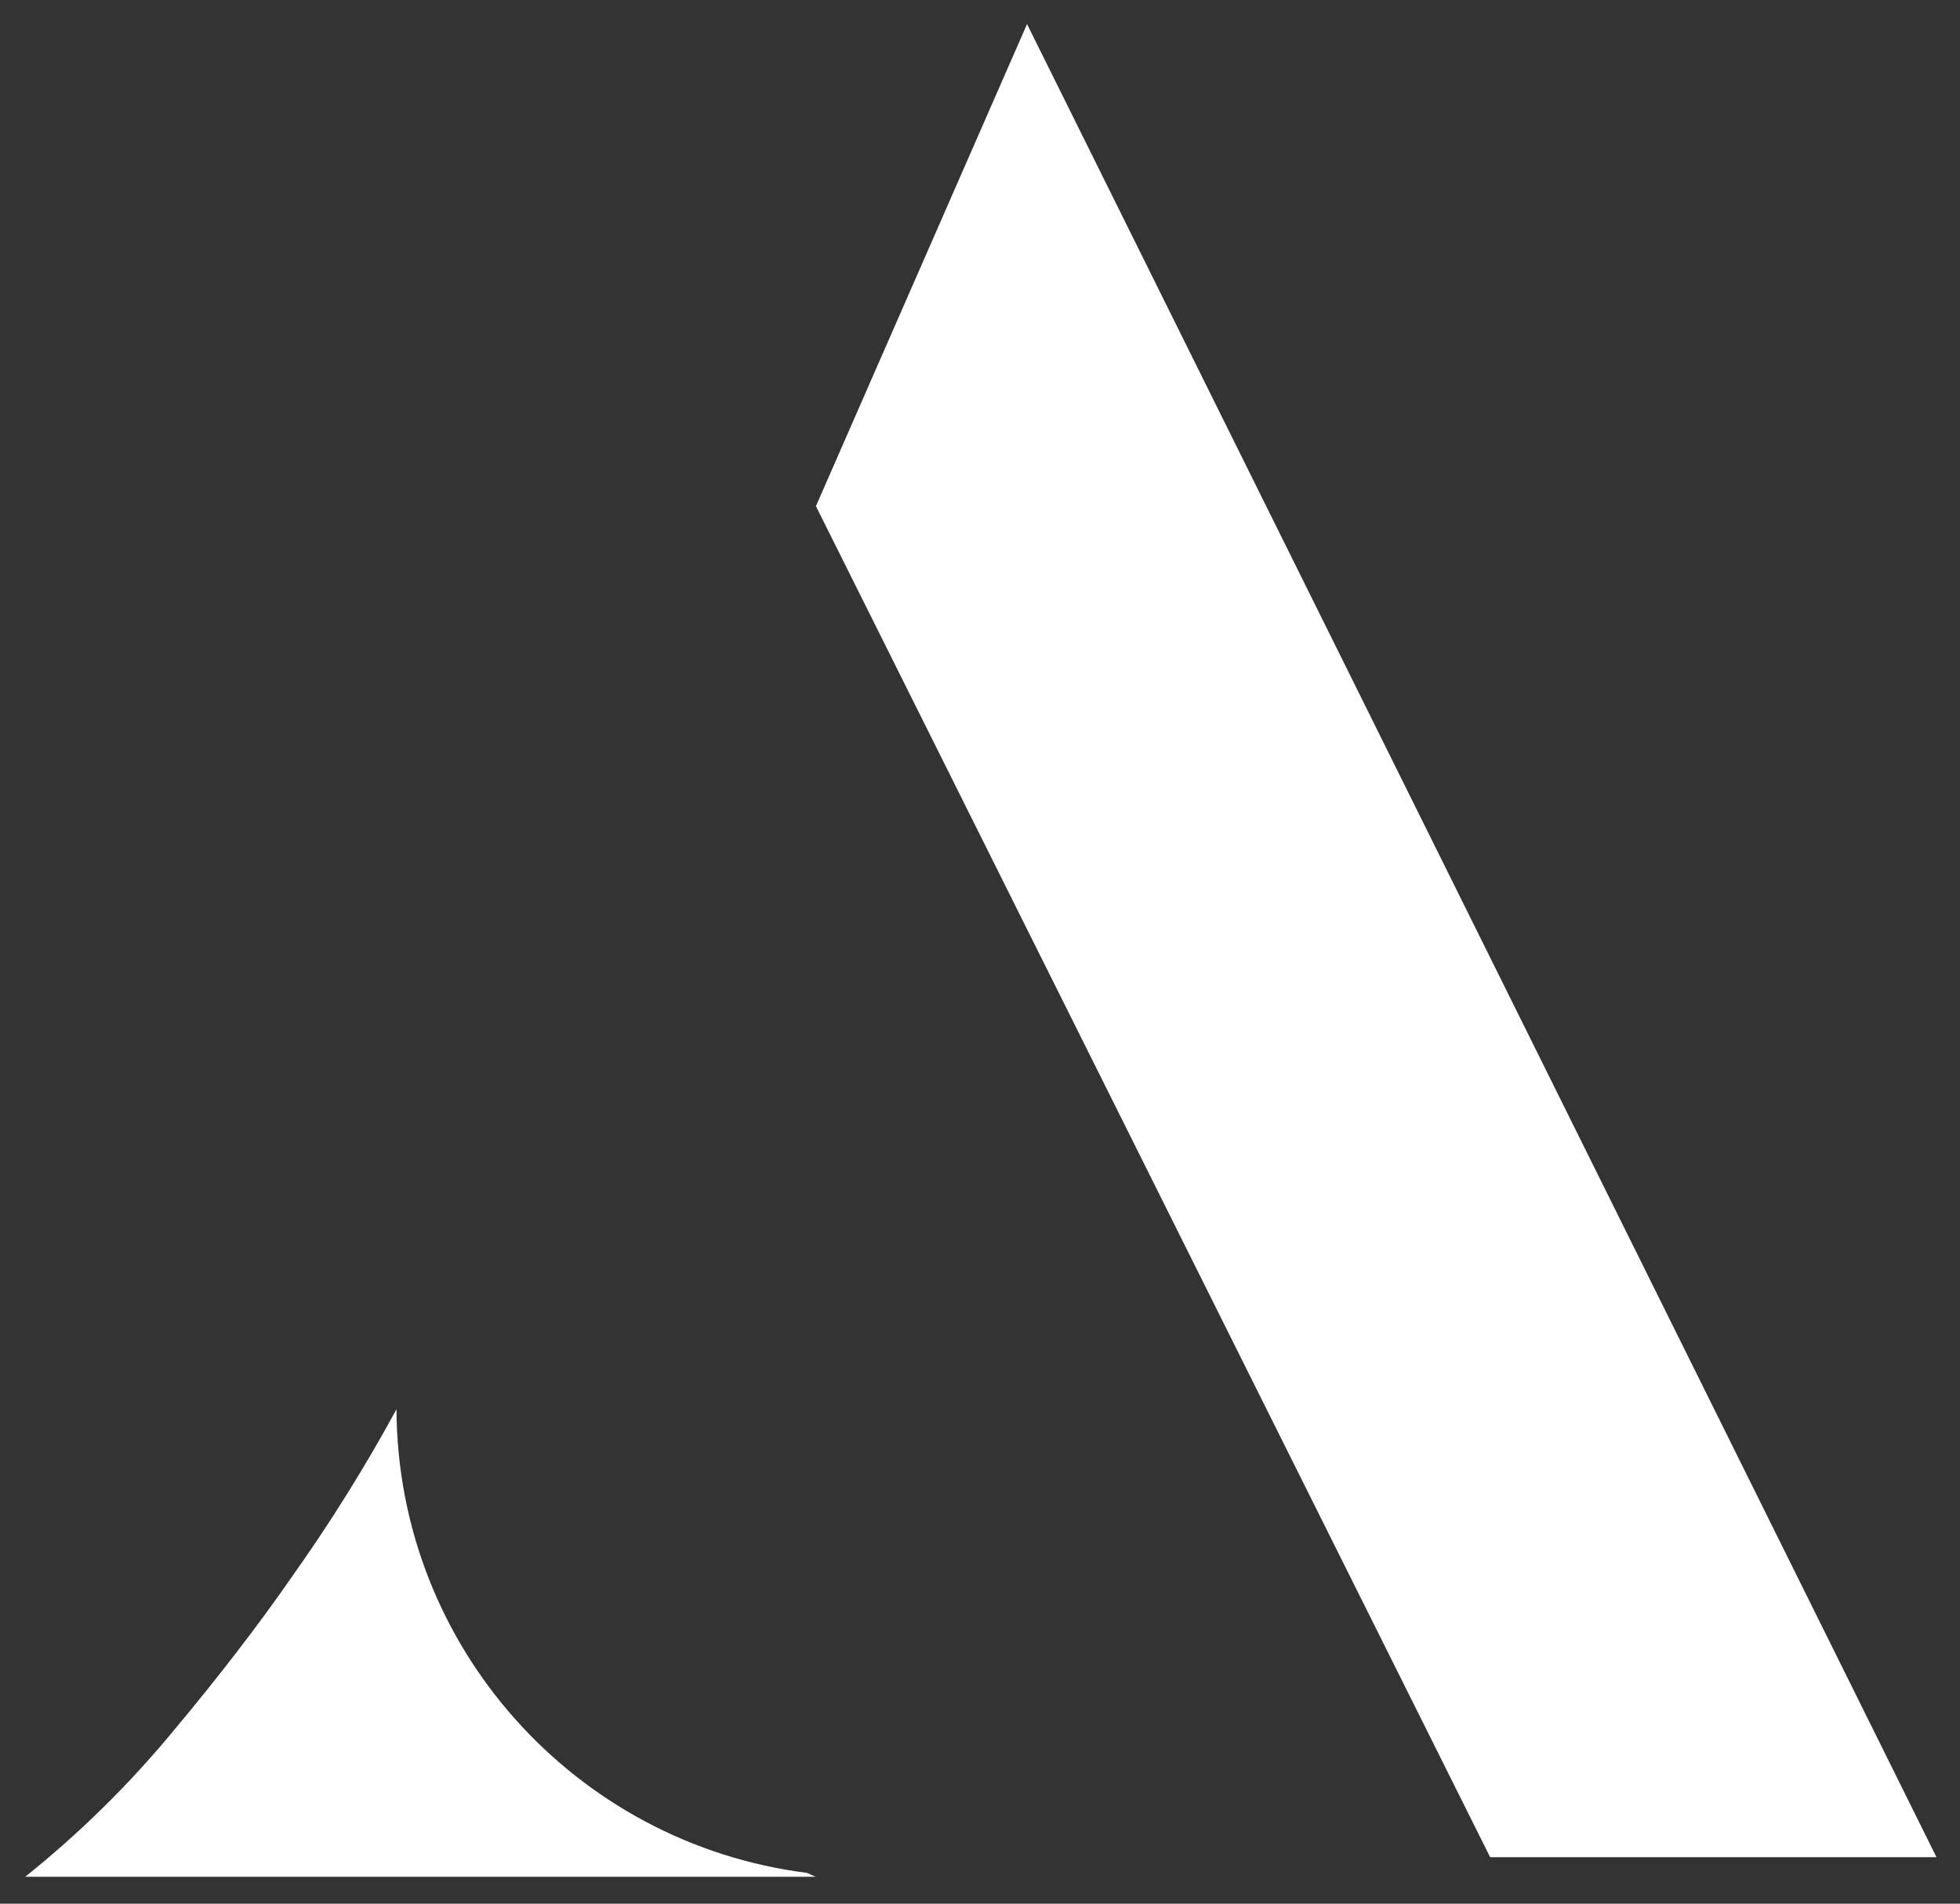 <svg version="1.2" viewBox="0 0 350 340">
    <rect x="0" y="0" width="350" height="340" fill="#333333" stroke="none"/>
    <g>
        <path fill="#FFFFFF" d="M70.8,251.7C65.2,262,58.9,272.1,52,281.8c-5.9,8.5-12.9,17.6-21,27.3c-8.1,9.8-16.9,18.4-26.5,26.1h70.8
            h70.4c-0.6-0.2-1.1-0.5-1.6-0.7C102.9,329.3,71,294.3,70.8,251.7"/>
        <polygon fill="#FFFFFF" points="183.4,4.3 145.7,90.4 266.1,331.7 345.8,331.7 	"/>
    </g>
</svg>

